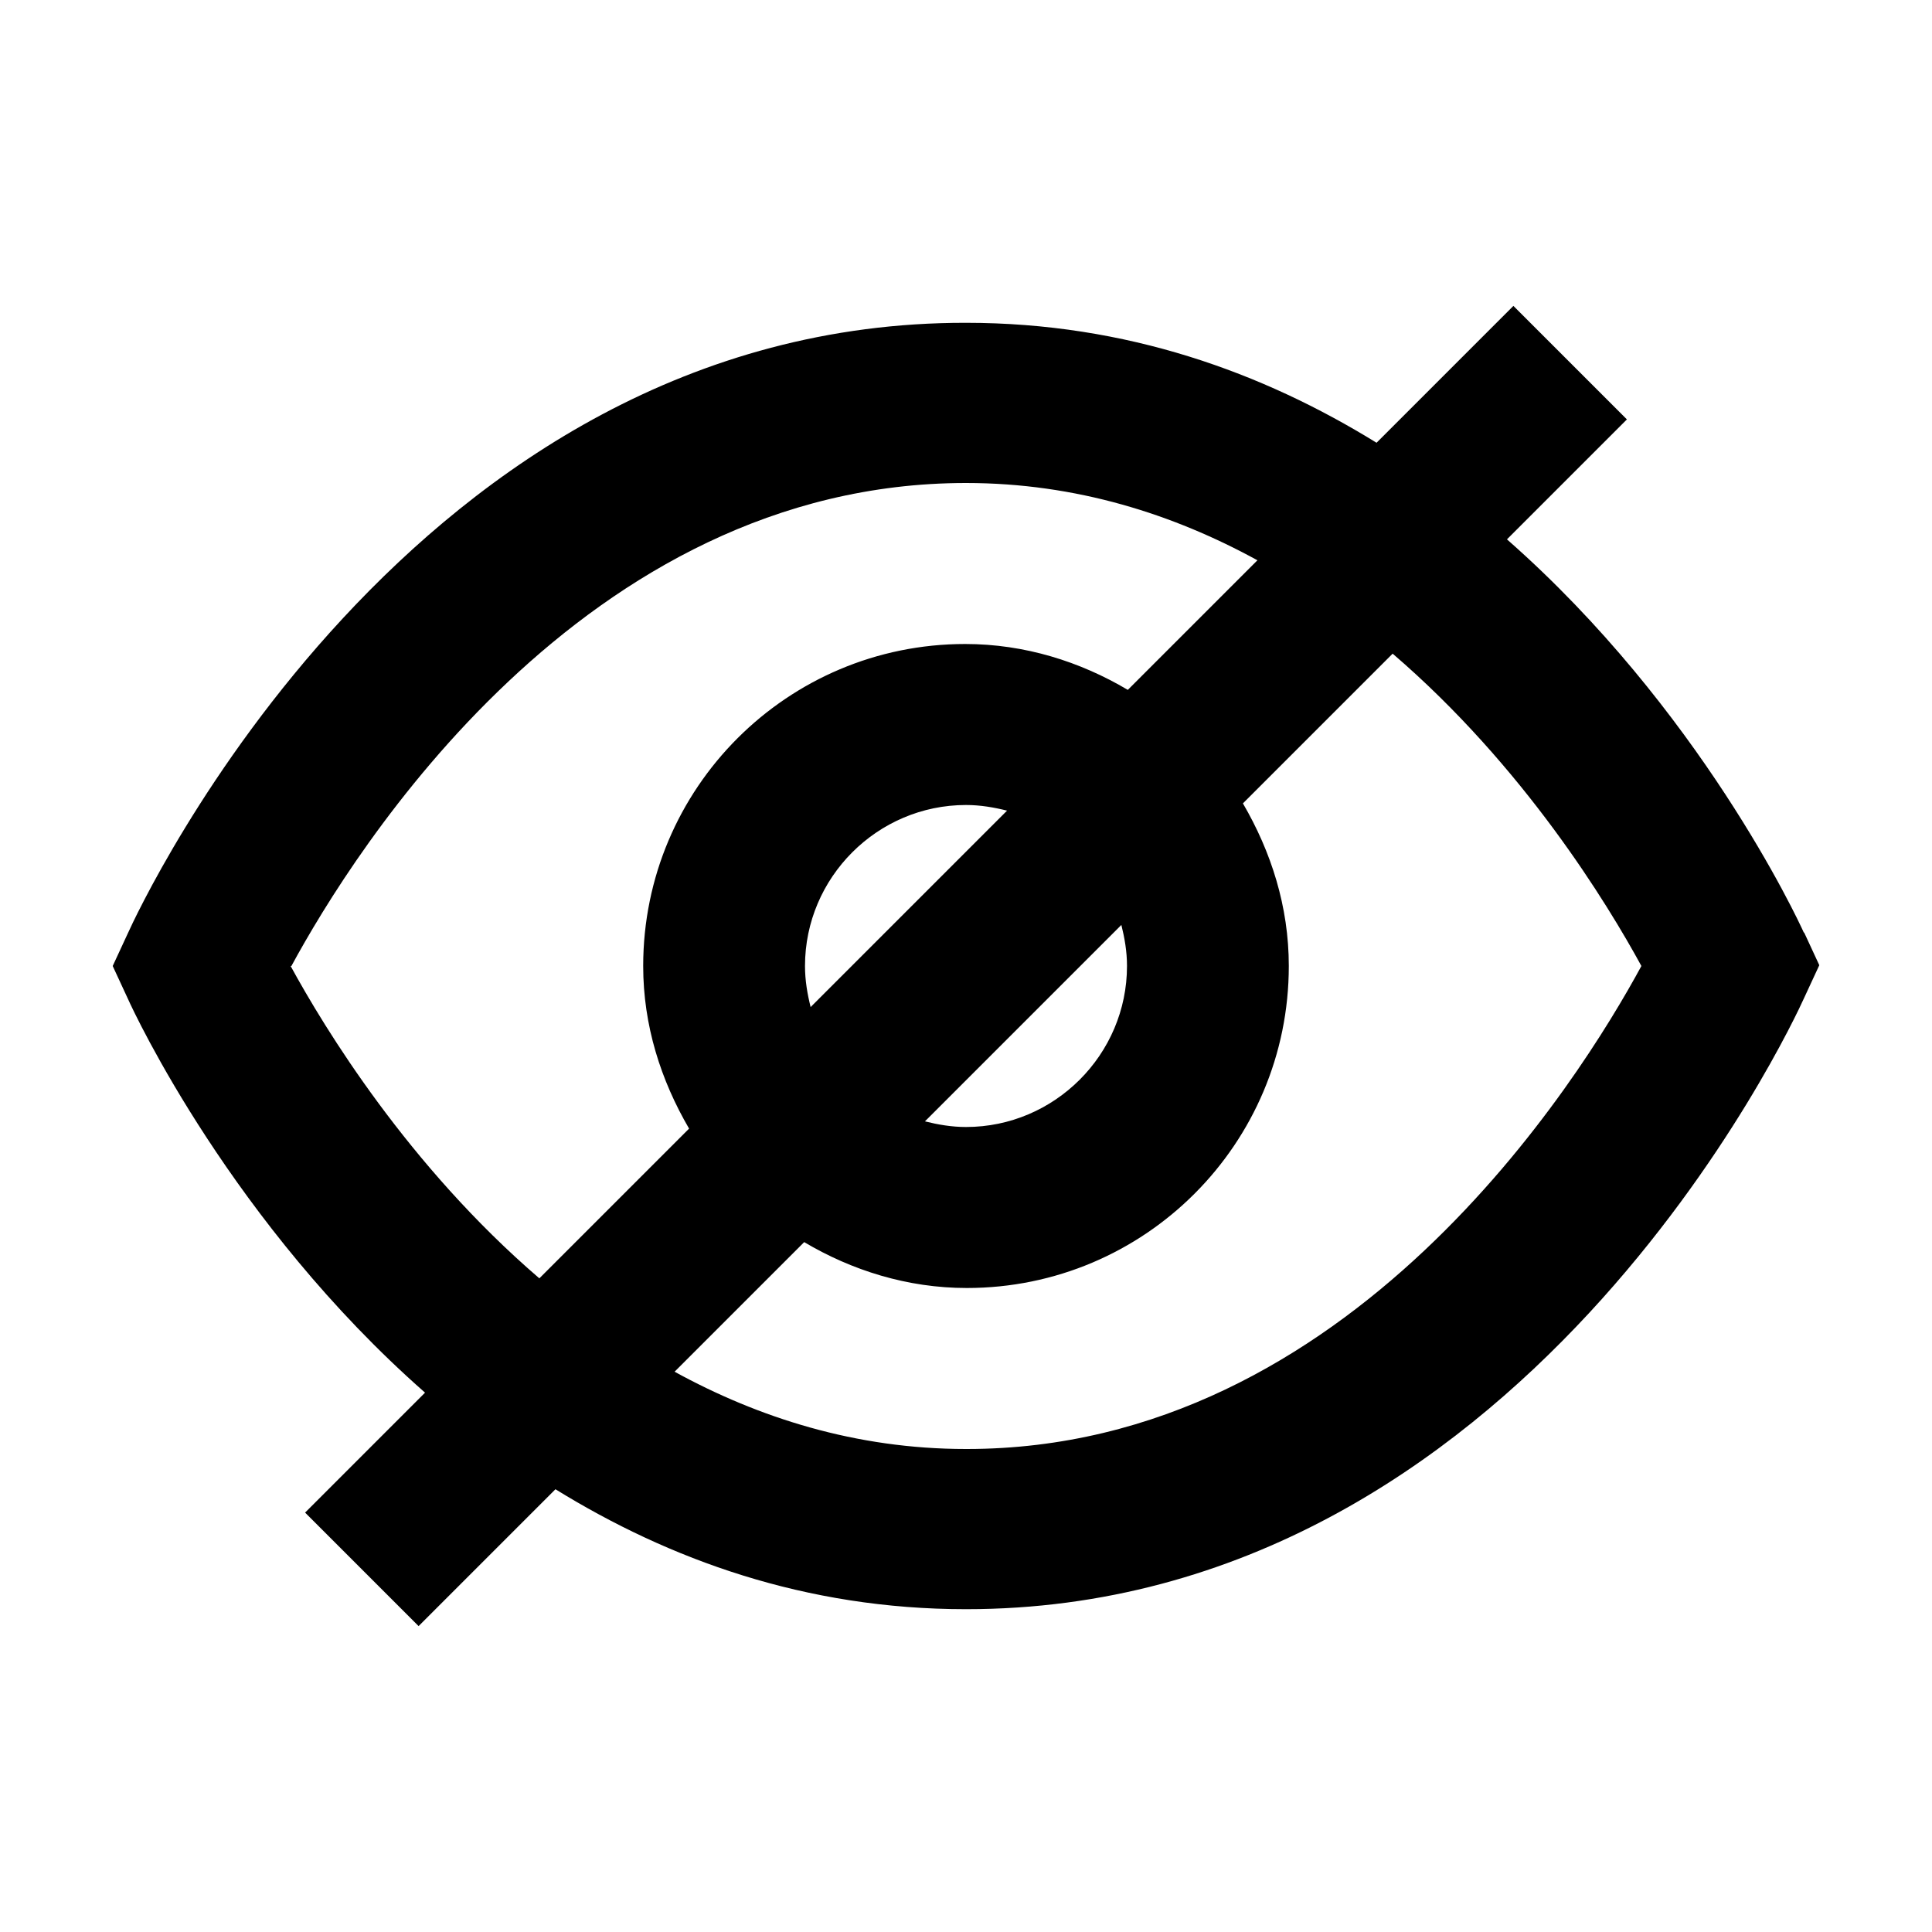 <?xml version="1.0" encoding="UTF-8"?><svg id="Layer_1" xmlns="http://www.w3.org/2000/svg" viewBox="0 0 24 24"><path d="M22.41,11.59c-.08-.18-1.3-2.79-3.69-4.89l1.49-1.49-1.41-1.41-1.7,1.7c-1.41-.87-3.1-1.49-5.1-1.49C5.1,4,1.73,11.28,1.59,11.59l-.19,.41,.19,.41c.08,.18,1.3,2.79,3.69,4.89l-1.49,1.49,1.41,1.41,1.7-1.7c1.41,.87,3.1,1.49,5.1,1.49,6.9,0,10.27-7.28,10.41-7.59l.19-.41-.19-.41Zm-18.79,.41c.77-1.42,3.62-6,8.38-6,1.37,0,2.58,.39,3.62,.96l-1.61,1.61c-.59-.35-1.28-.57-2.02-.57-2.21,0-4,1.79-4,4,0,.74,.22,1.42,.57,2.02l-1.86,1.86c-1.63-1.4-2.67-3.11-3.09-3.88Zm10.38,0c0,1.1-.9,2-2,2-.18,0-.35-.03-.51-.07l2.44-2.44c.04,.16,.07,.33,.07,.51Zm-4,0c0-1.1,.9-2,2-2,.18,0,.35,.03,.51,.07l-2.44,2.44c-.04-.16-.07-.33-.07-.51Zm2,6c-1.37,0-2.58-.39-3.62-.96l1.61-1.61c.59,.35,1.28,.57,2.02,.57,2.21,0,4-1.79,4-4,0-.74-.22-1.42-.57-2.02l1.86-1.86c1.63,1.4,2.67,3.11,3.09,3.88-.77,1.42-3.62,6-8.38,6Z"/></svg>